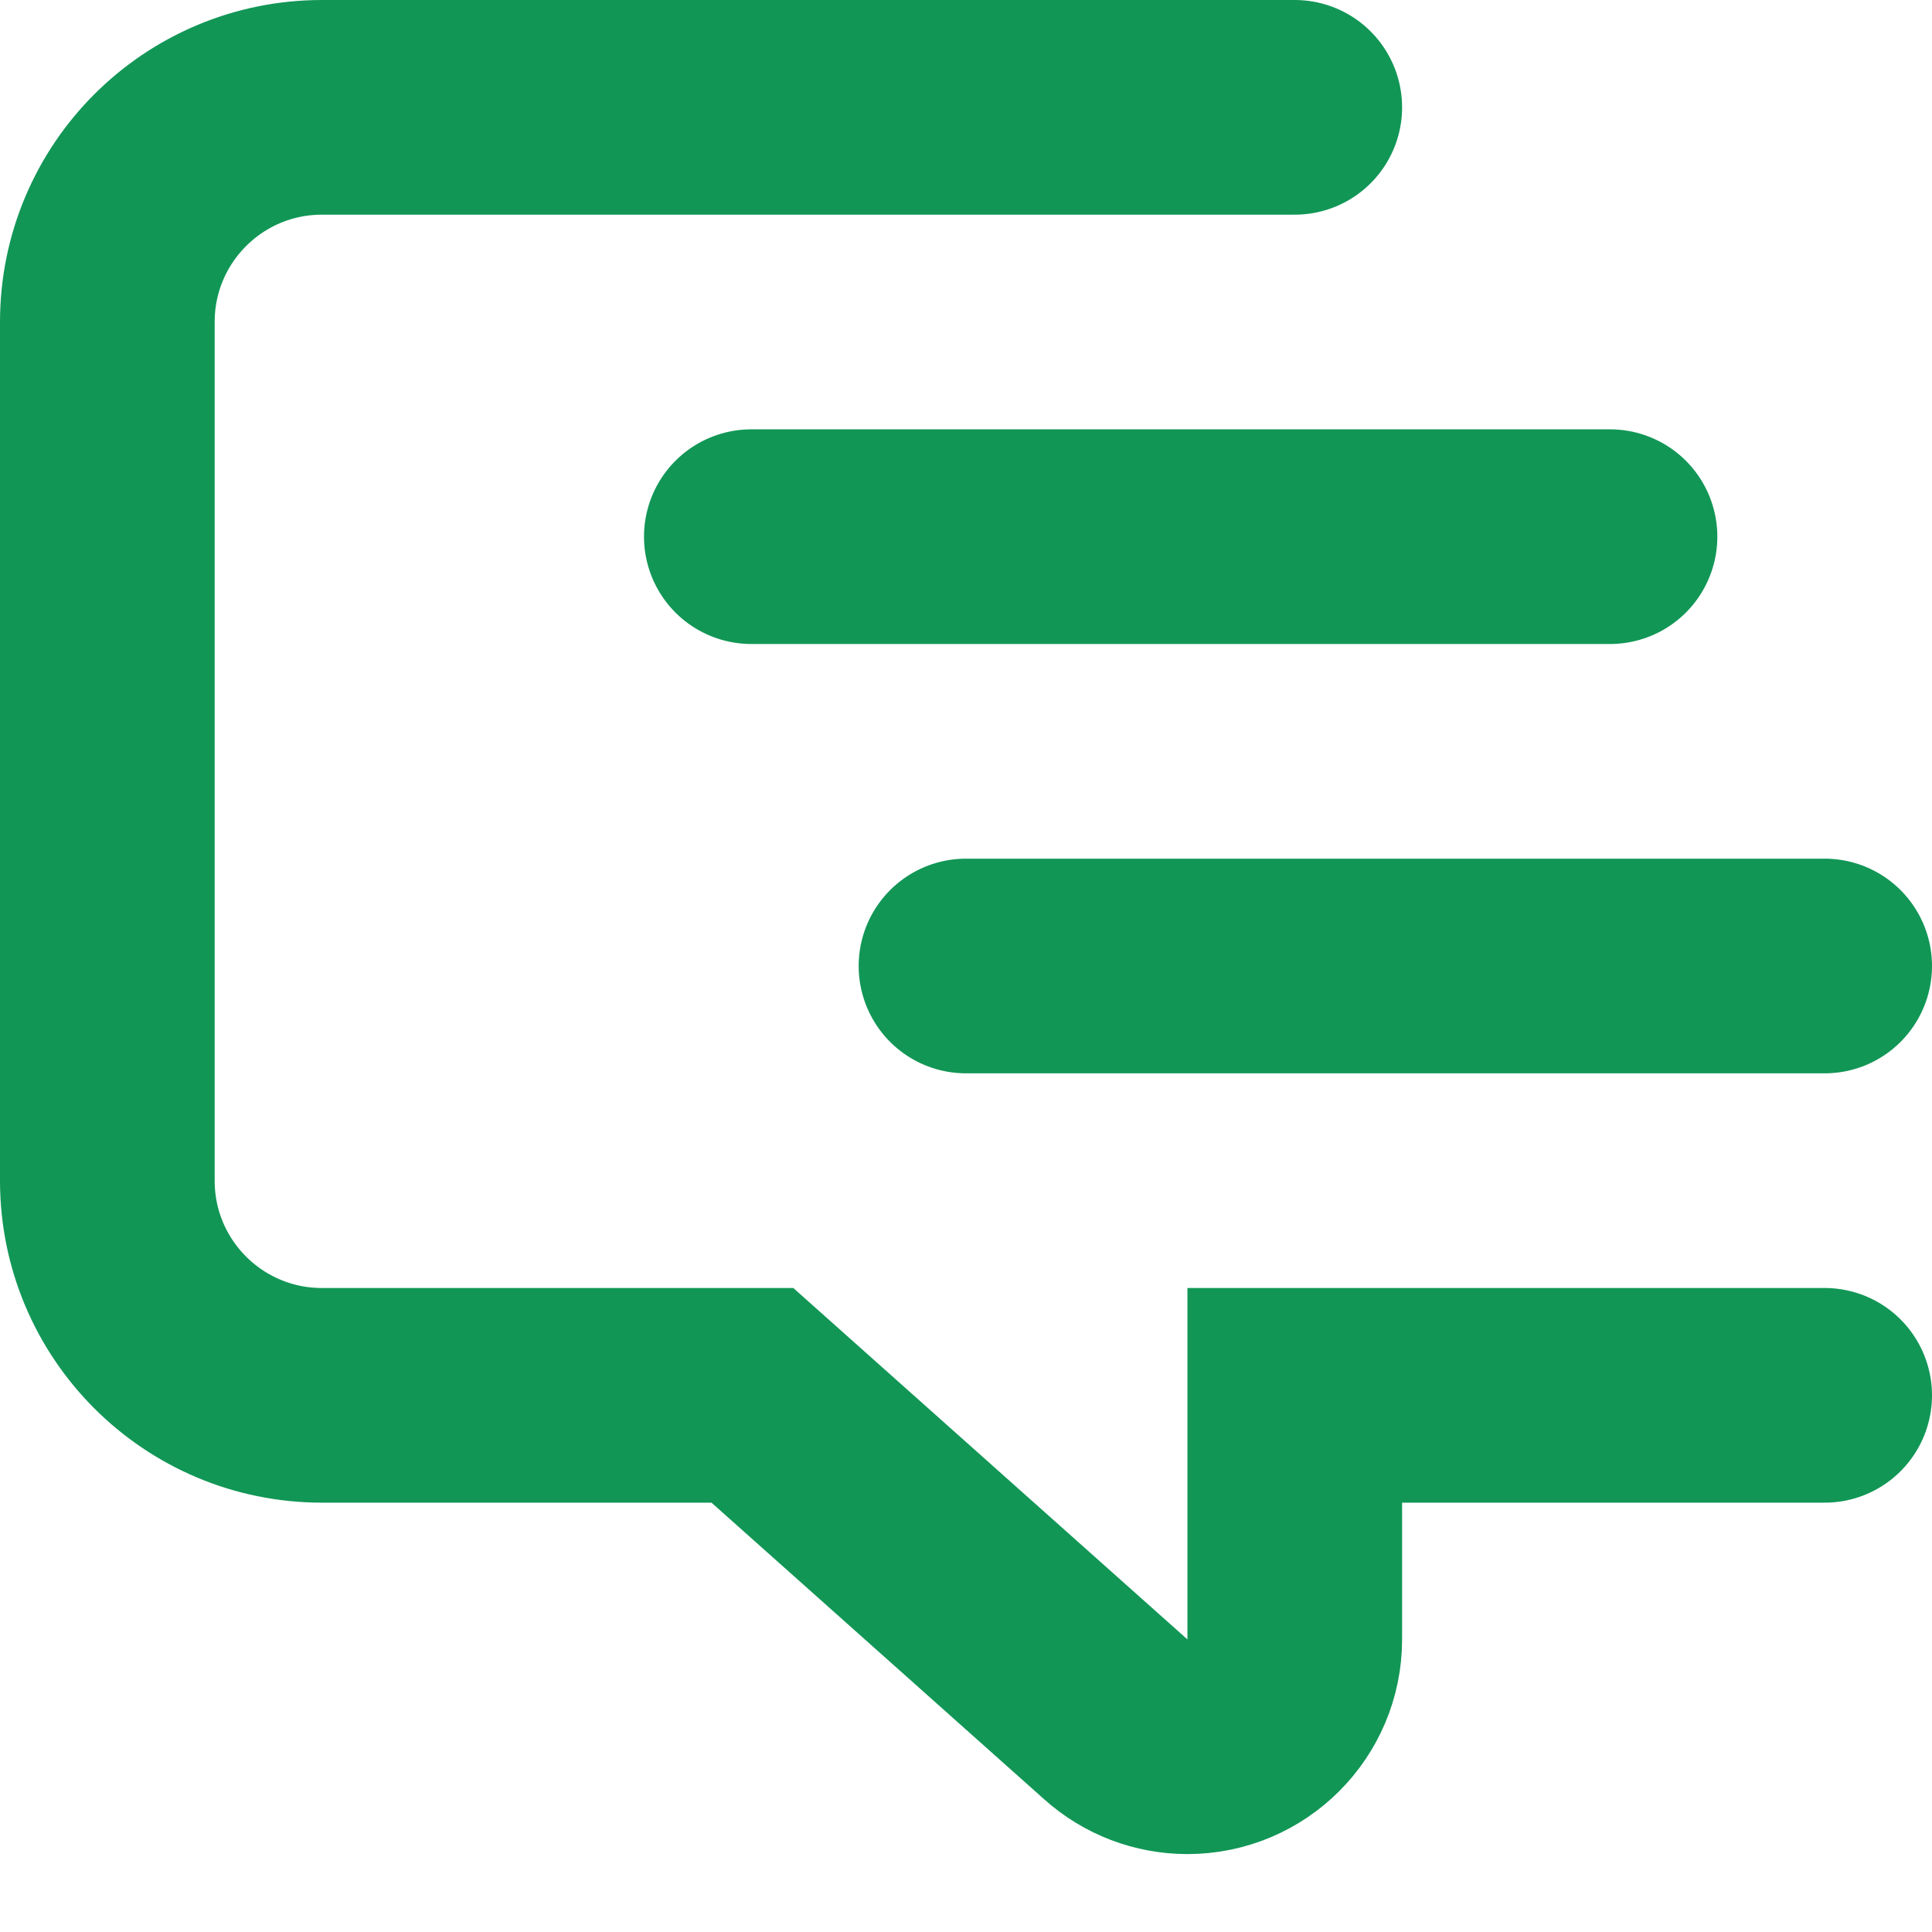 <svg xmlns="http://www.w3.org/2000/svg" xmlns:xlink="http://www.w3.org/1999/xlink" width="18" height="18" version="1.1" viewBox="0 0 18 18"><title>Icon/Speed send/Selected</title><g id="Symbols" fill="none" fill-rule="evenodd" stroke="none" stroke-linecap="round" stroke-width="1"><g id="Icon/Speed-send/Selected" stroke="#119656" stroke-width="2"><g id="Group-2" transform="translate(1, 1)"><path id="Path" d="M16,12 L11.063,12 L11.063,14.274 C11.063,14.826 10.615,15.274 10.063,15.274 C9.817,15.274 9.581,15.184 9.397,15.02 L6.01,12 L6.01,12 L2,12 C0.895,12 1.3527075e-16,11.105 0,10 L0,2 C-1.3527075e-16,0.895 0.895,2.02906125e-16 2,0 L11.063,0 L11.063,0"/><line id="Path-9-Copy-2" x1="8" x2="16" y1="8" y2="8"/><line id="Path-9-Copy" x1="6" x2="14" y1="4" y2="4"/></g></g></g></svg>